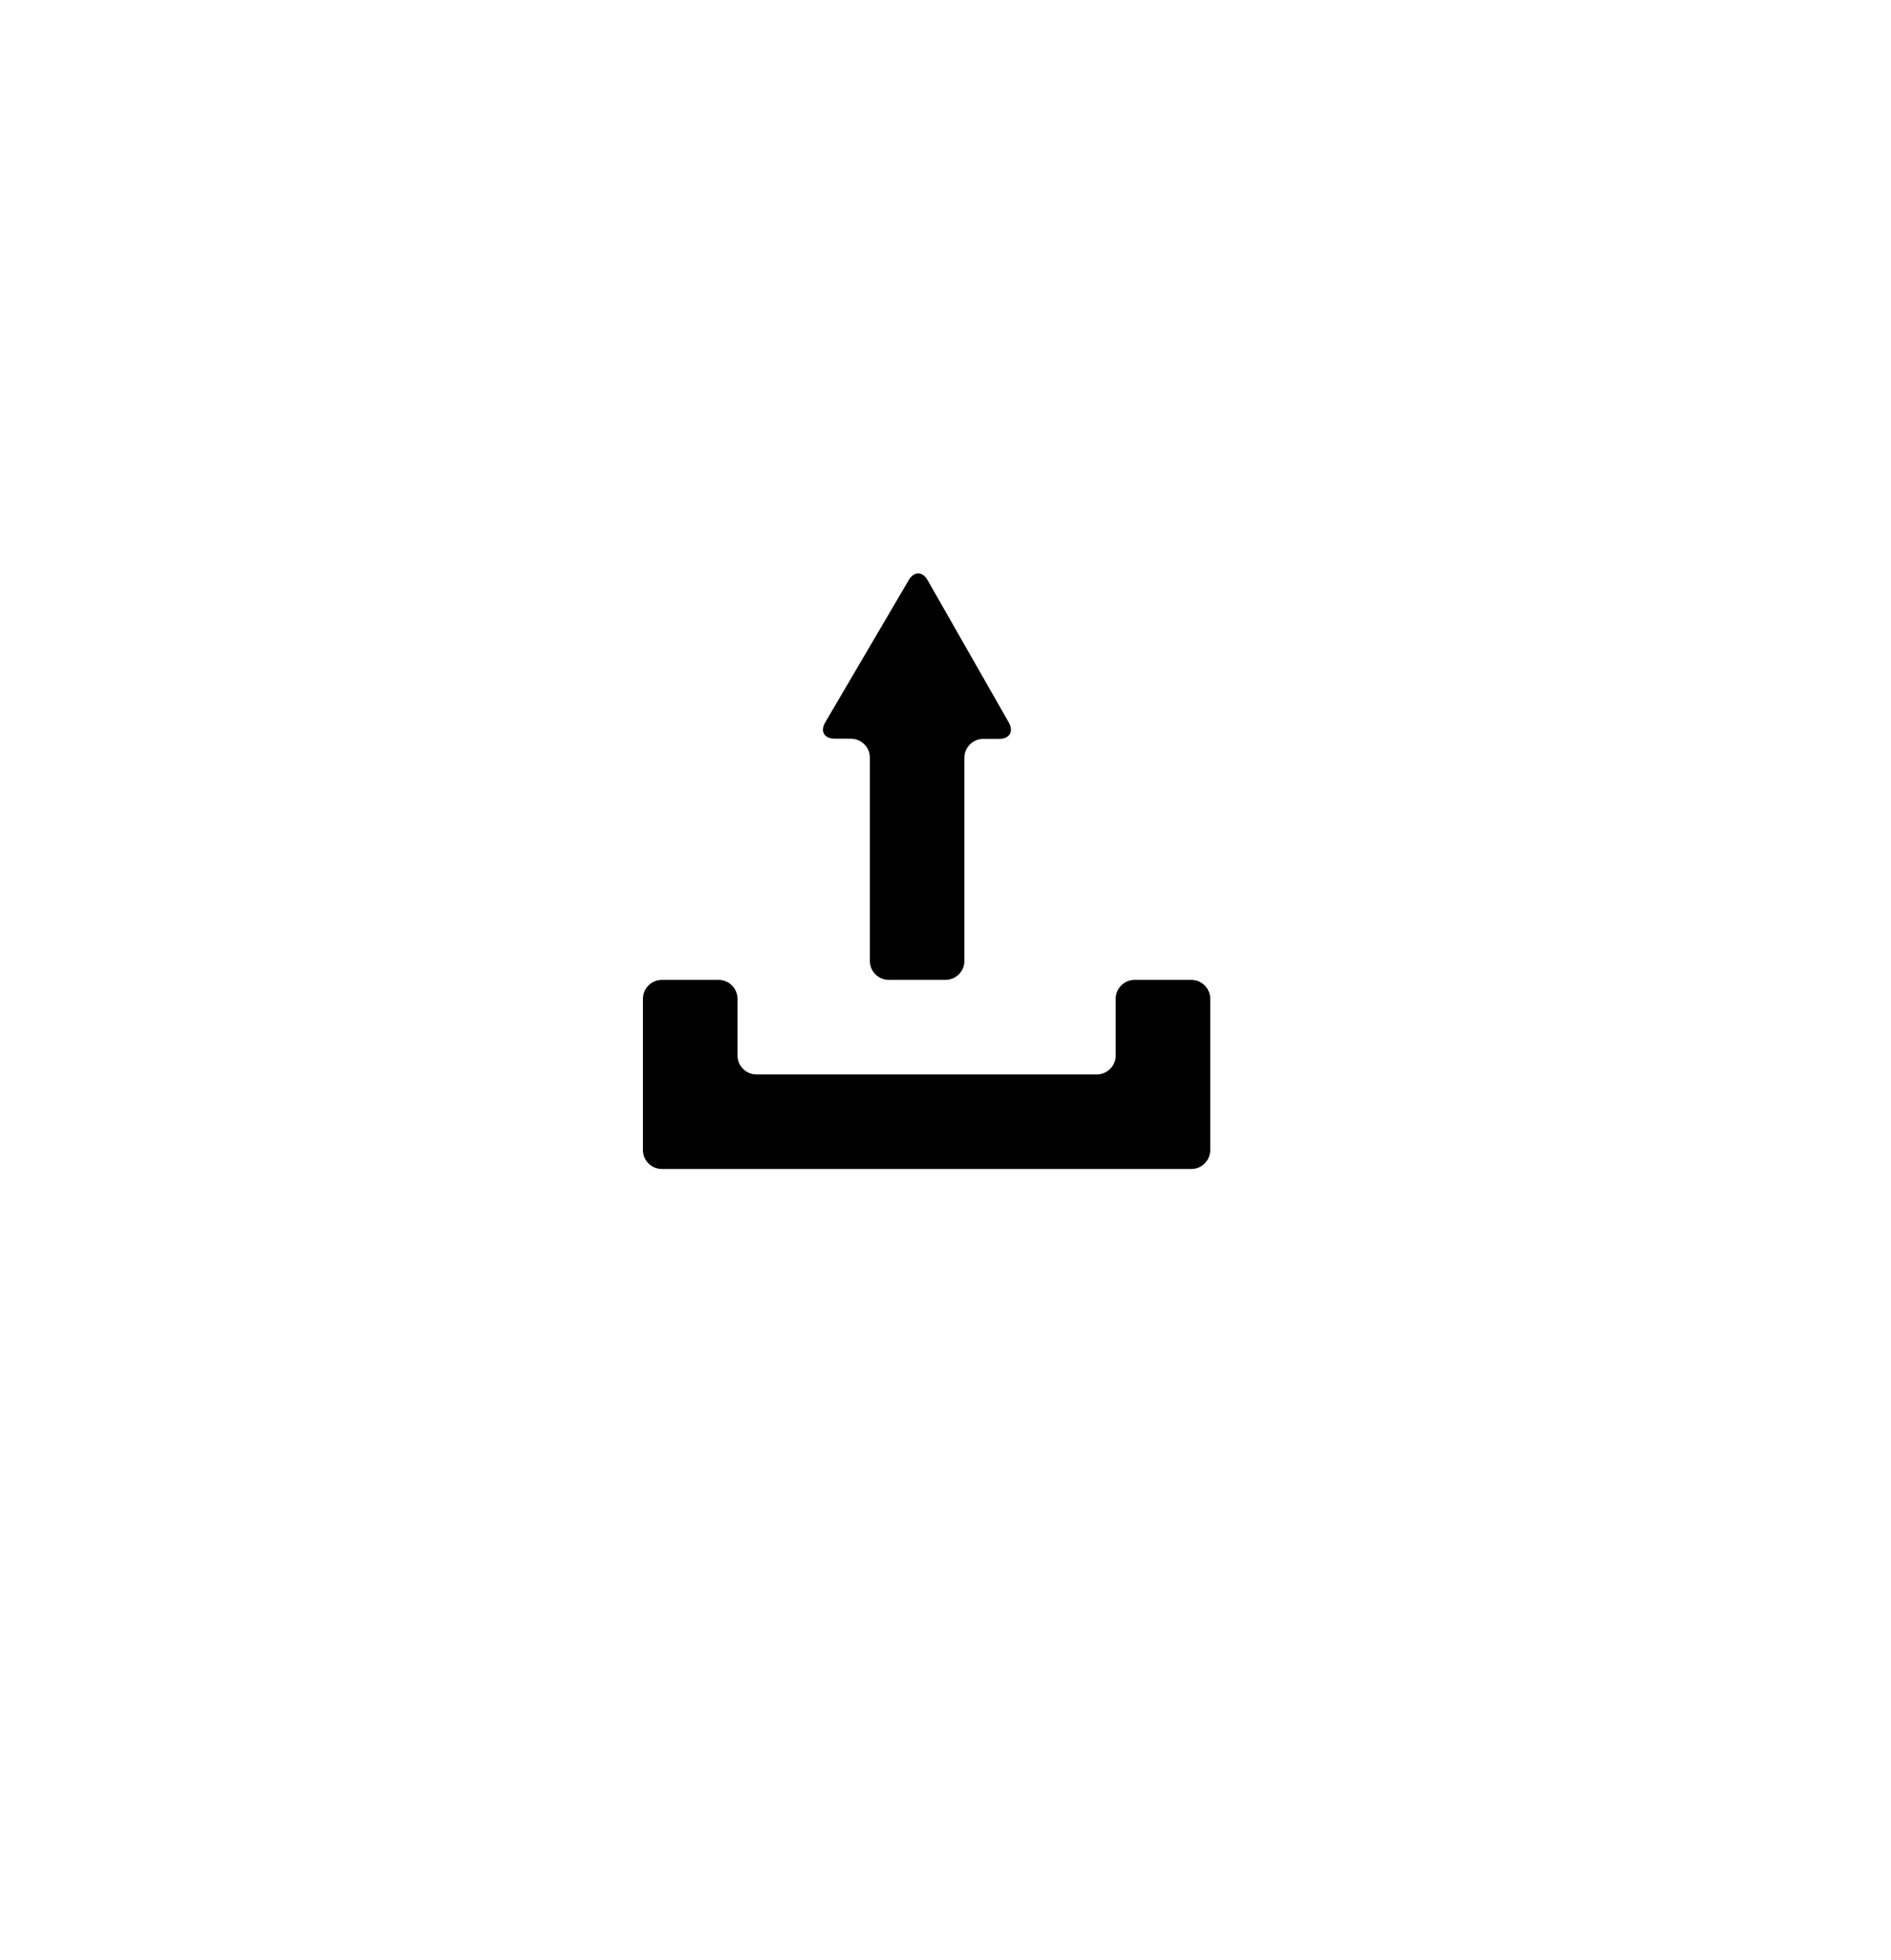 <?xml version="1.0" ?>
<svg xmlns="http://www.w3.org/2000/svg" xmlns:ev="http://www.w3.org/2001/xml-events" xmlns:xlink="http://www.w3.org/1999/xlink" baseProfile="full" enable-background="new 0 0 100 100" height="600px" version="1.1" viewBox="0 0 100 100" width="579px" x="0px" xml:space="preserve" y="0px">
	<defs/>
	<path d="M 60.0,50.0 C 59.45,50.0 59.0,50.45 59.0,51.0 L 59.0,54.0 C 59.0,54.55 58.55,55.0 58.0,55.0 L 40.0,55.0 C 39.45,55.0 39.0,54.55 39.0,54.0 L 39.0,51.0 C 39.0,50.45 38.55,50.0 38.0,50.0 L 35.0,50.0 C 34.45,50.0 34.0,50.45 34.0,51.0 L 34.0,59.0 C 34.0,59.55 34.45,60.0 35.0,60.0 L 63.0,60.0 C 63.55,60.0 64.0,59.55 64.0,59.0 L 64.0,51.0 C 64.0,50.45 63.55,50.0 63.0,50.0 L 60.0,50.0" fill="#000000"/>
	<path d="M 45.0,37.247 C 45.55,37.247 46.0,37.698 46.0,38.248 L 46.0,49.0 C 46.0,49.55 46.45,50.0 47.0,50.0 L 50.0,50.0 C 50.55,50.0 51.0,49.55 51.0,49.0 L 51.0,38.254 C 51.0,37.704 51.45,37.254 52.0,37.255 L 52.841,37.256 C 53.391,37.256 53.618,36.866 53.346,36.388 L 49.056,28.868 C 48.784,28.39 48.333,28.388 48.055,28.862 L 43.641,36.382 C 43.363,36.856 43.585,37.245 44.135,37.245 L 45.0,37.247" fill="#000000"/>
</svg>
